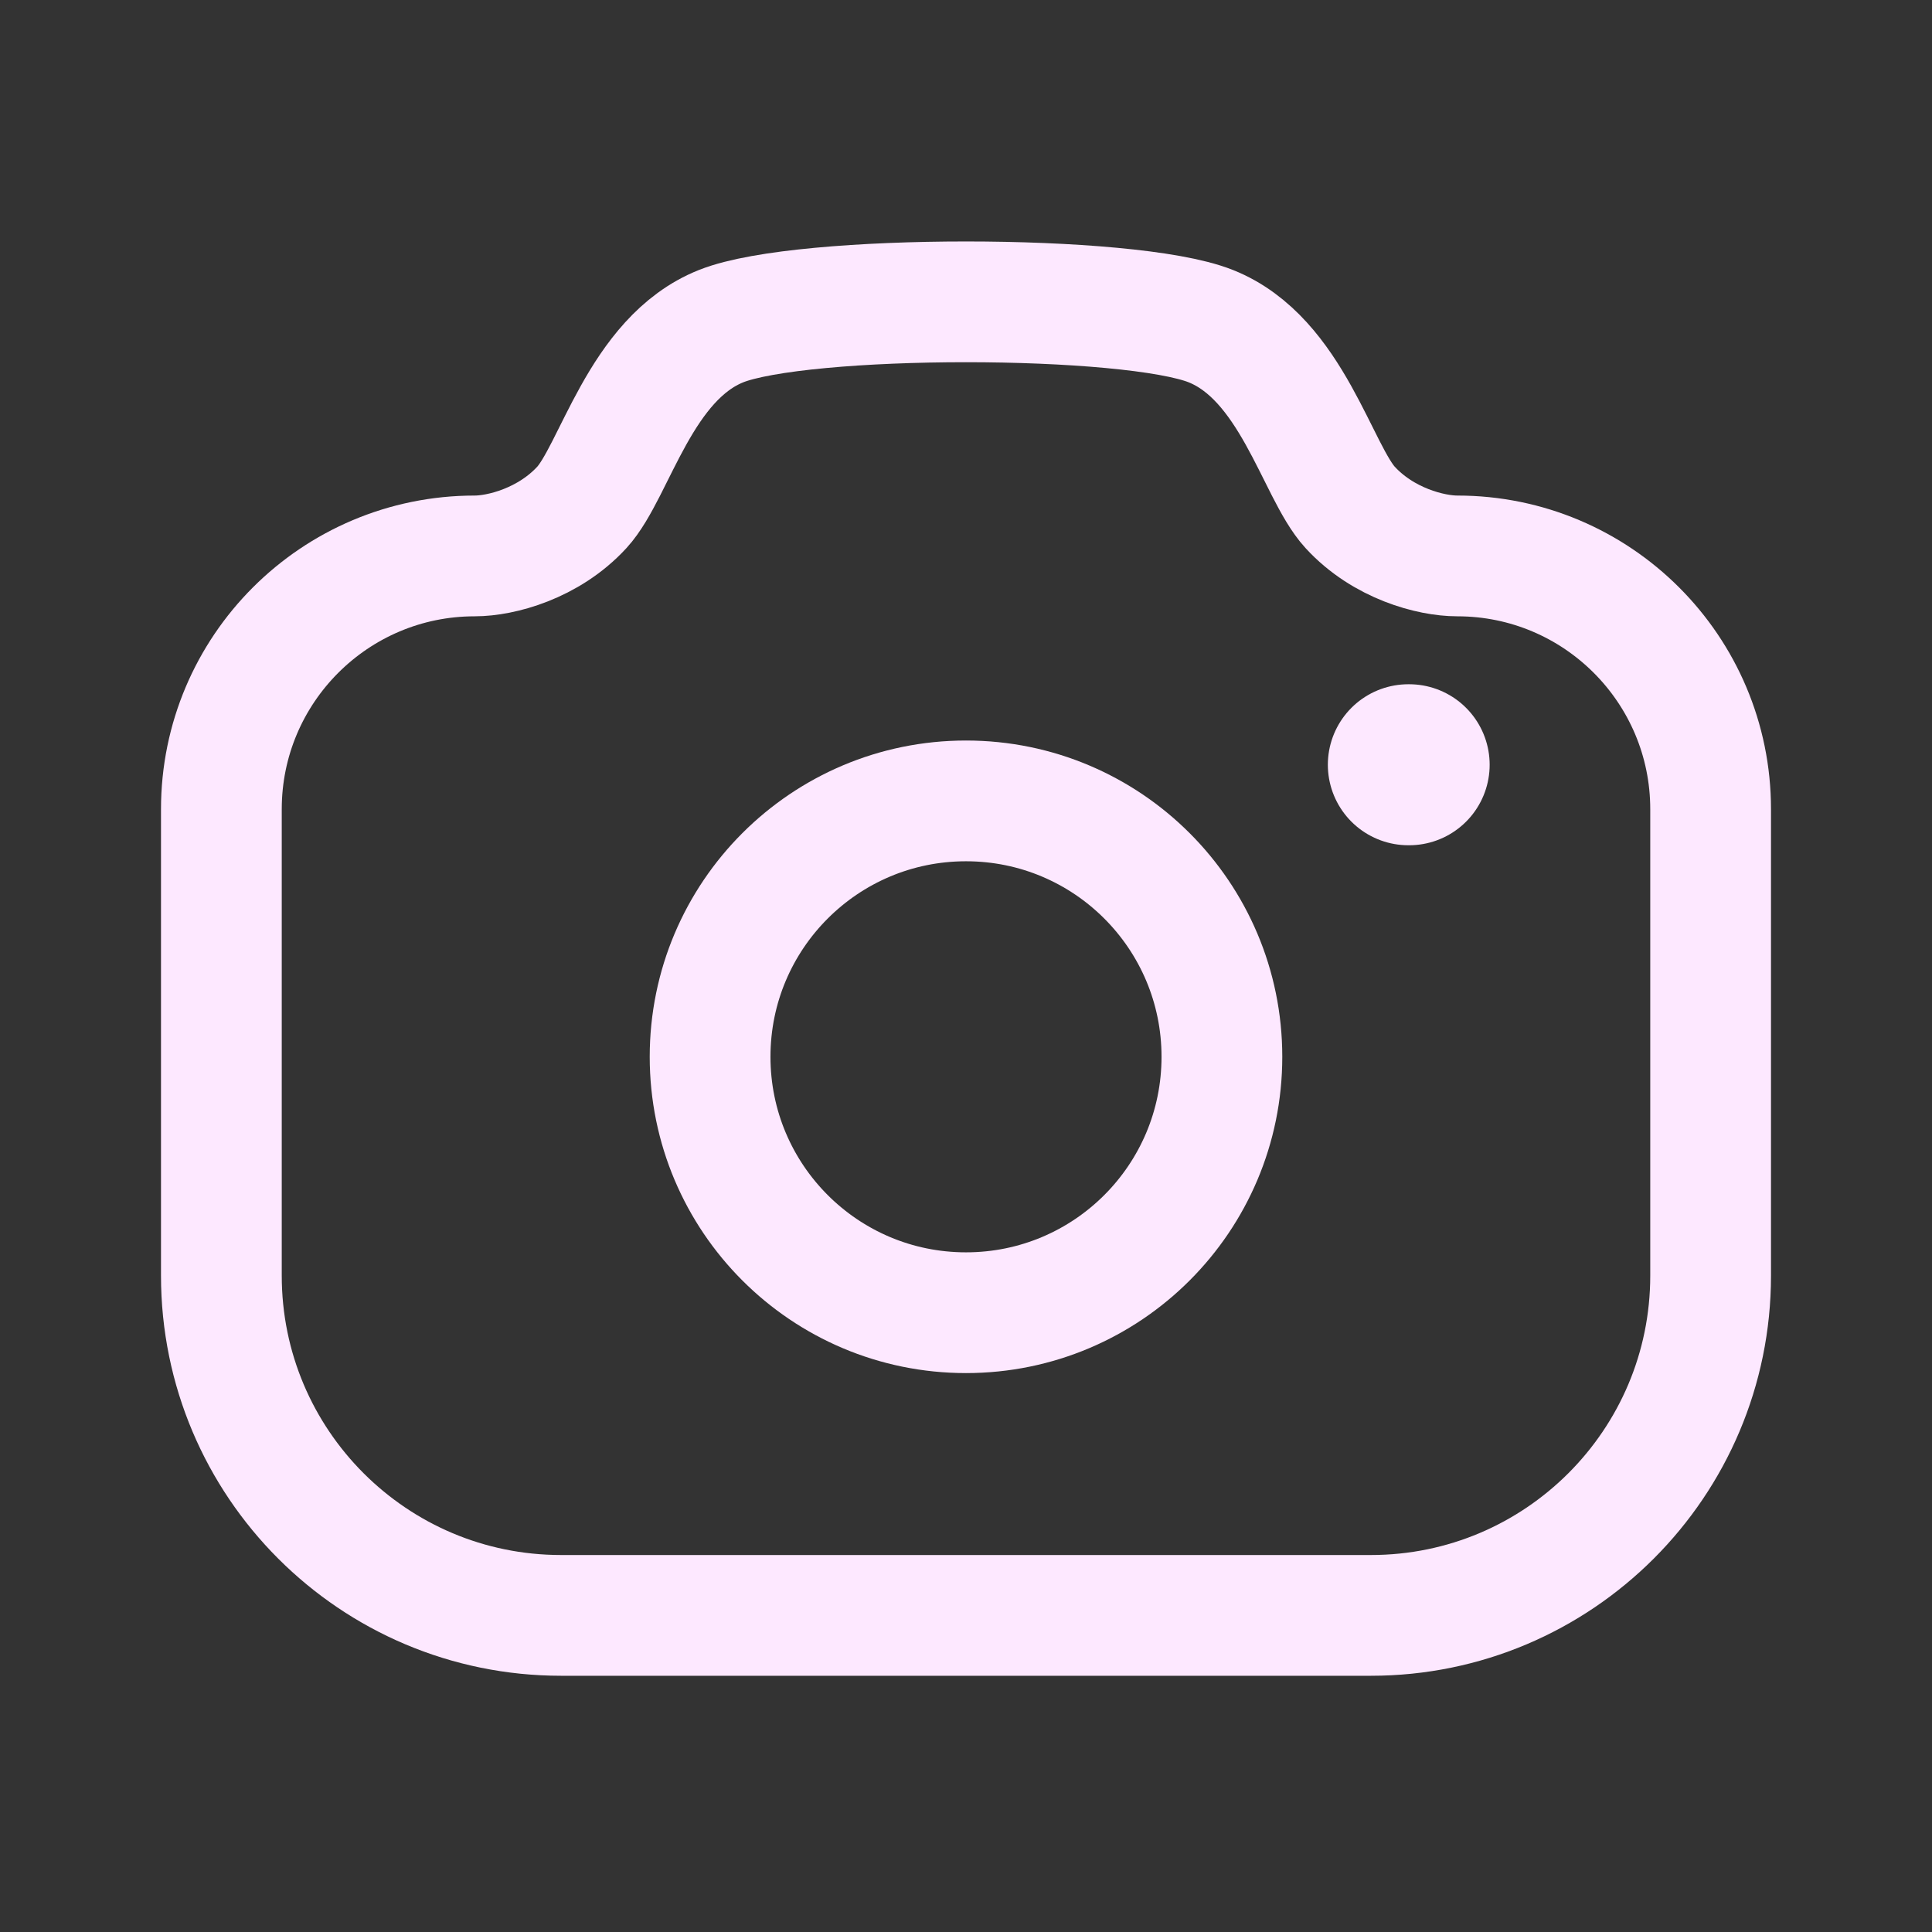 <svg width="24" height="24" viewBox="0 0 24 24" fill="none" xmlns="http://www.w3.org/2000/svg">
<rect x="0" y="0" width="24" height="24" fill="#333333" stroke="none"/>
<path fill-rule="evenodd" clip-rule="evenodd" d="M15.04 4.051C16.05 4.453 16.359 5.853 16.772 6.303C17.185 6.753 17.776 6.906 18.103 6.906C19.841 6.906 21.25 8.315 21.25 10.052V15.847C21.25 18.177 19.36 20.067 17.03 20.067H6.97C4.639 20.067 2.75 18.177 2.75 15.847V10.052C2.75 8.315 4.159 6.906 5.897 6.906C6.223 6.906 6.814 6.753 7.228 6.303C7.641 5.853 7.949 4.453 8.959 4.051C9.97 3.649 14.03 3.649 15.04 4.051Z" stroke="#FDE8FF" stroke-width="1.5" stroke-linecap="round" stroke-linejoin="round"/>
<path d="M17.495 9.5H17.505" stroke="#FDE8FF" stroke-width="2" stroke-linecap="round" stroke-linejoin="round"/>
<path fill-rule="evenodd" clip-rule="evenodd" d="M15.179 13.128C15.179 11.372 13.756 9.949 12 9.949C10.244 9.949 8.821 11.372 8.821 13.128C8.821 14.884 10.244 16.307 12 16.307C13.756 16.307 15.179 14.884 15.179 13.128Z" stroke="#FDE8FF" stroke-width="1.5" stroke-linecap="round" stroke-linejoin="round"/>
</svg>
